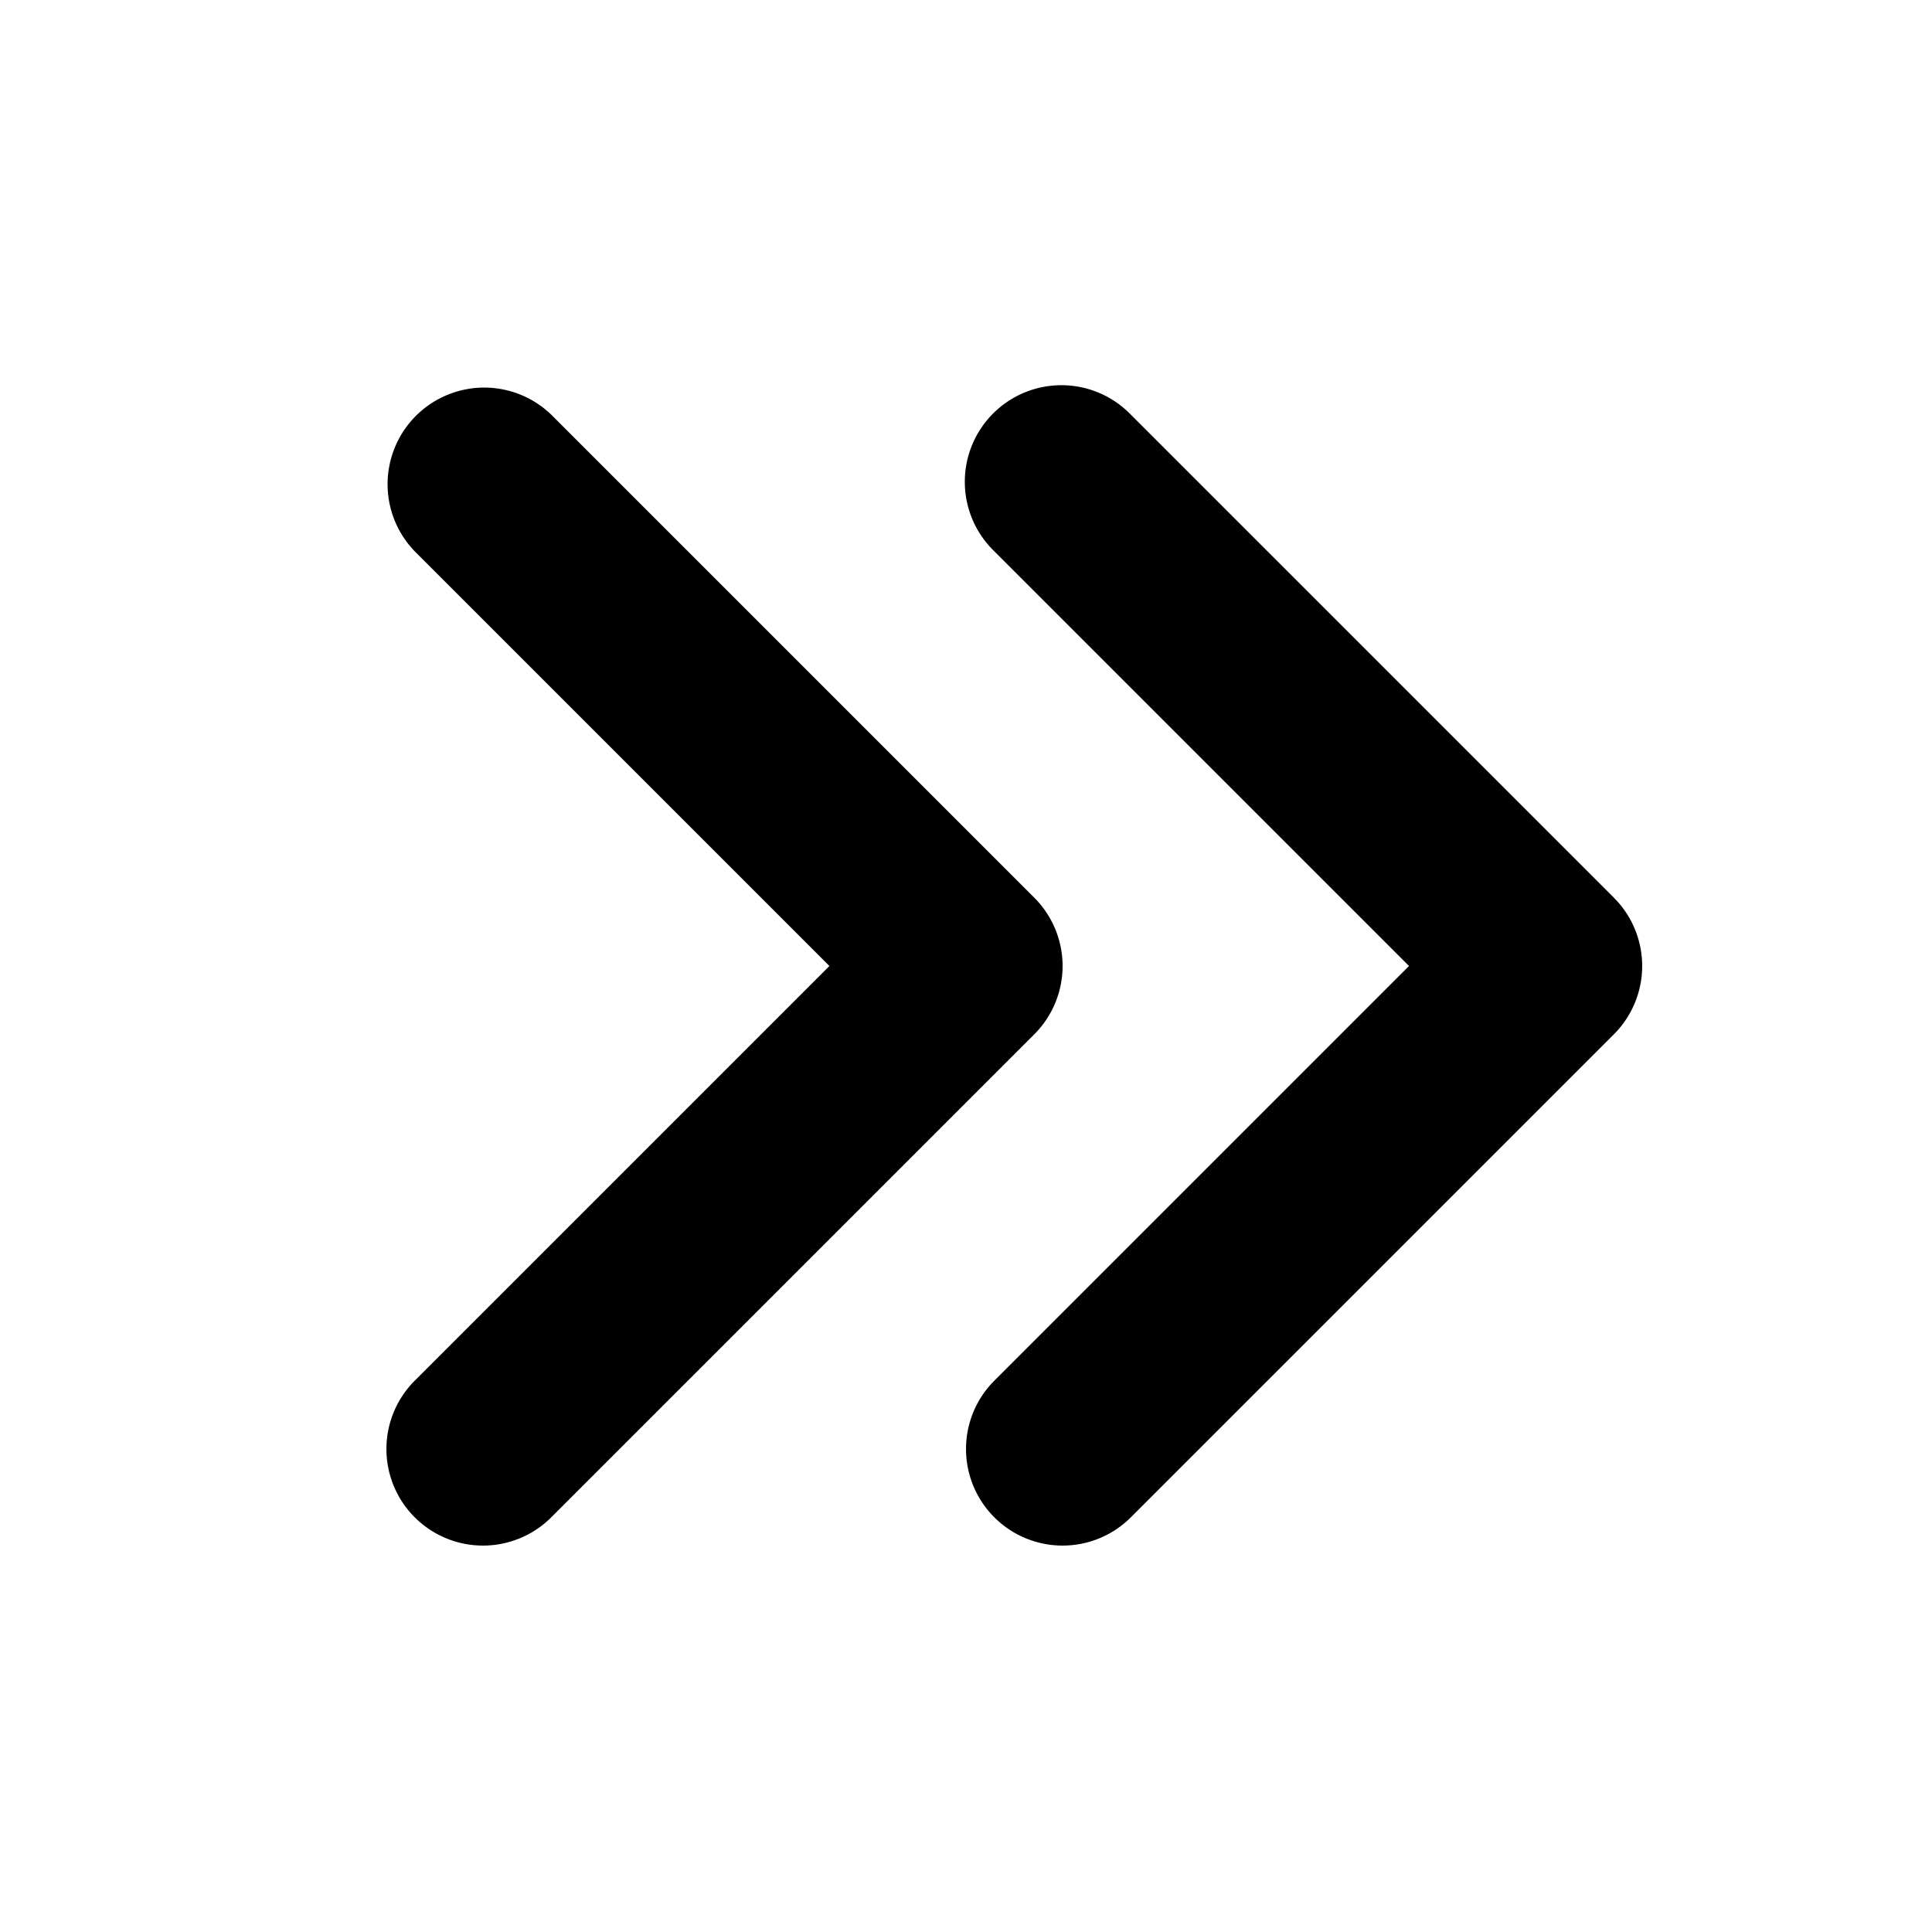 <svg xmlns="http://www.w3.org/2000/svg" width="24" height="24" fill="correntColor" stroke="currentColor" stroke-width="0" aria-hidden="true" viewBox="0 0 20 20"><path fill="currentColor" fill-rule="evenodd" stroke="none" d="M10.293 15.707a1 1 0 0 1 0-1.414L14.586 10l-4.293-4.293a1 1 0 1 1 1.414-1.414l5 5a1 1 0 0 1 0 1.414l-5 5a1 1 0 0 1-1.414 0z" clip-rule="evenodd"></path><path fill="currentColor" fill-rule="evenodd" stroke="none" d="M4.293 15.707a1 1 0 0 1 0-1.414L8.586 10 4.293 5.707a1 1 0 0 1 1.414-1.414l5 5a1 1 0 0 1 0 1.414l-5 5a1 1 0 0 1-1.414 0z" clip-rule="evenodd"></path></svg>